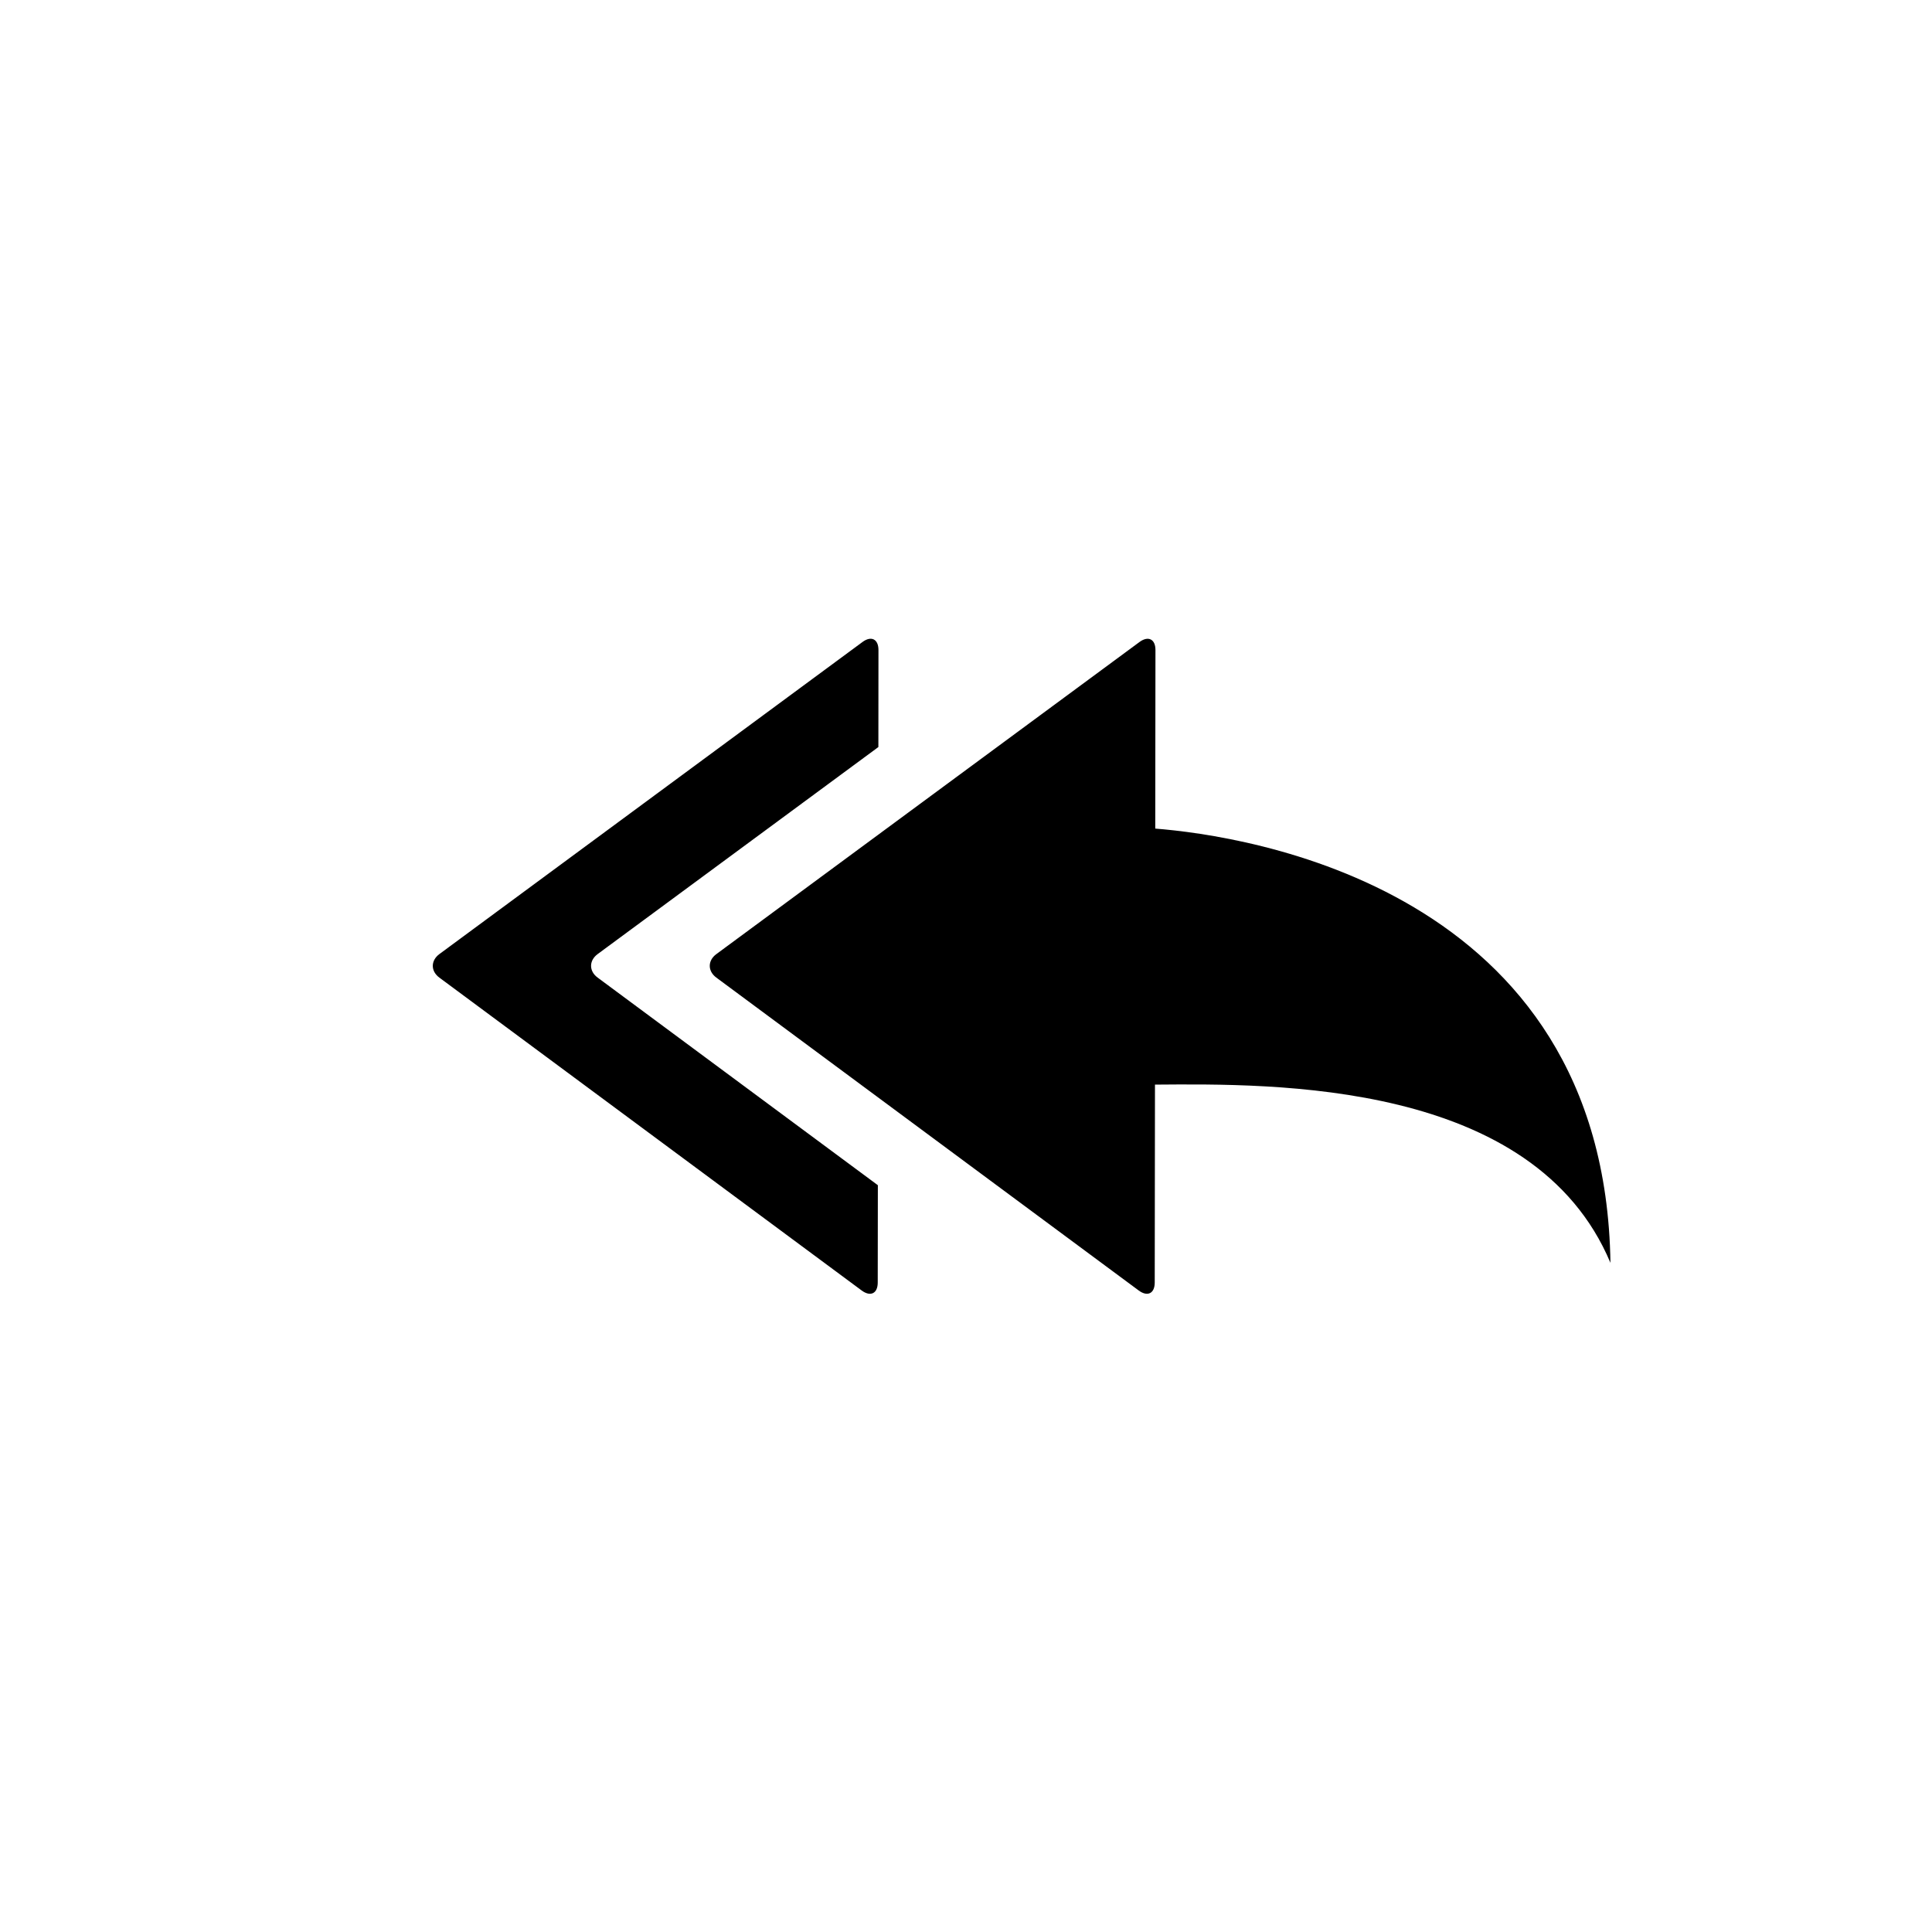 <?xml version="1.0" encoding="utf-8"?>
<!-- Generator: Adobe Illustrator 19.1.0, SVG Export Plug-In . SVG Version: 6.00 Build 0)  -->
<svg version="1.1" id="Layer_1" xmlns="http://www.w3.org/2000/svg" xmlns:xlink="http://www.w3.org/1999/xlink" x="0px" y="0px"
	 viewBox="0 0 48 48" style="enable-background:new 0 0 48 48;" xml:space="preserve">
<g id="message-forward_2_">
	<path d="M10.916,23.704l10.514-7.755c0.217-0.16,0.395-0.07,0.395,0.2l-0.002,2.411l-6.975,5.144c-0.217,0.161-0.218,0.423,0,0.584
		l6.962,5.158l-0.003,2.418c0,0.271-0.177,0.36-0.396,0.2l-10.496-7.776C10.698,24.127,10.699,23.865,10.916,23.704z M17.797,24.288
		l10.497,7.776c0.218,0.16,0.395,0.07,0.395-0.2l0.006-4.917c2.965-0.024,9.412-0.104,11.316,4.428
		c-0.136-9.341-9.106-10.615-11.309-10.789l0.005-4.436c0-0.271-0.178-0.36-0.396-0.2l-10.514,7.755
		C17.58,23.865,17.579,24.127,17.797,24.288z"/>
</g>
</svg>
